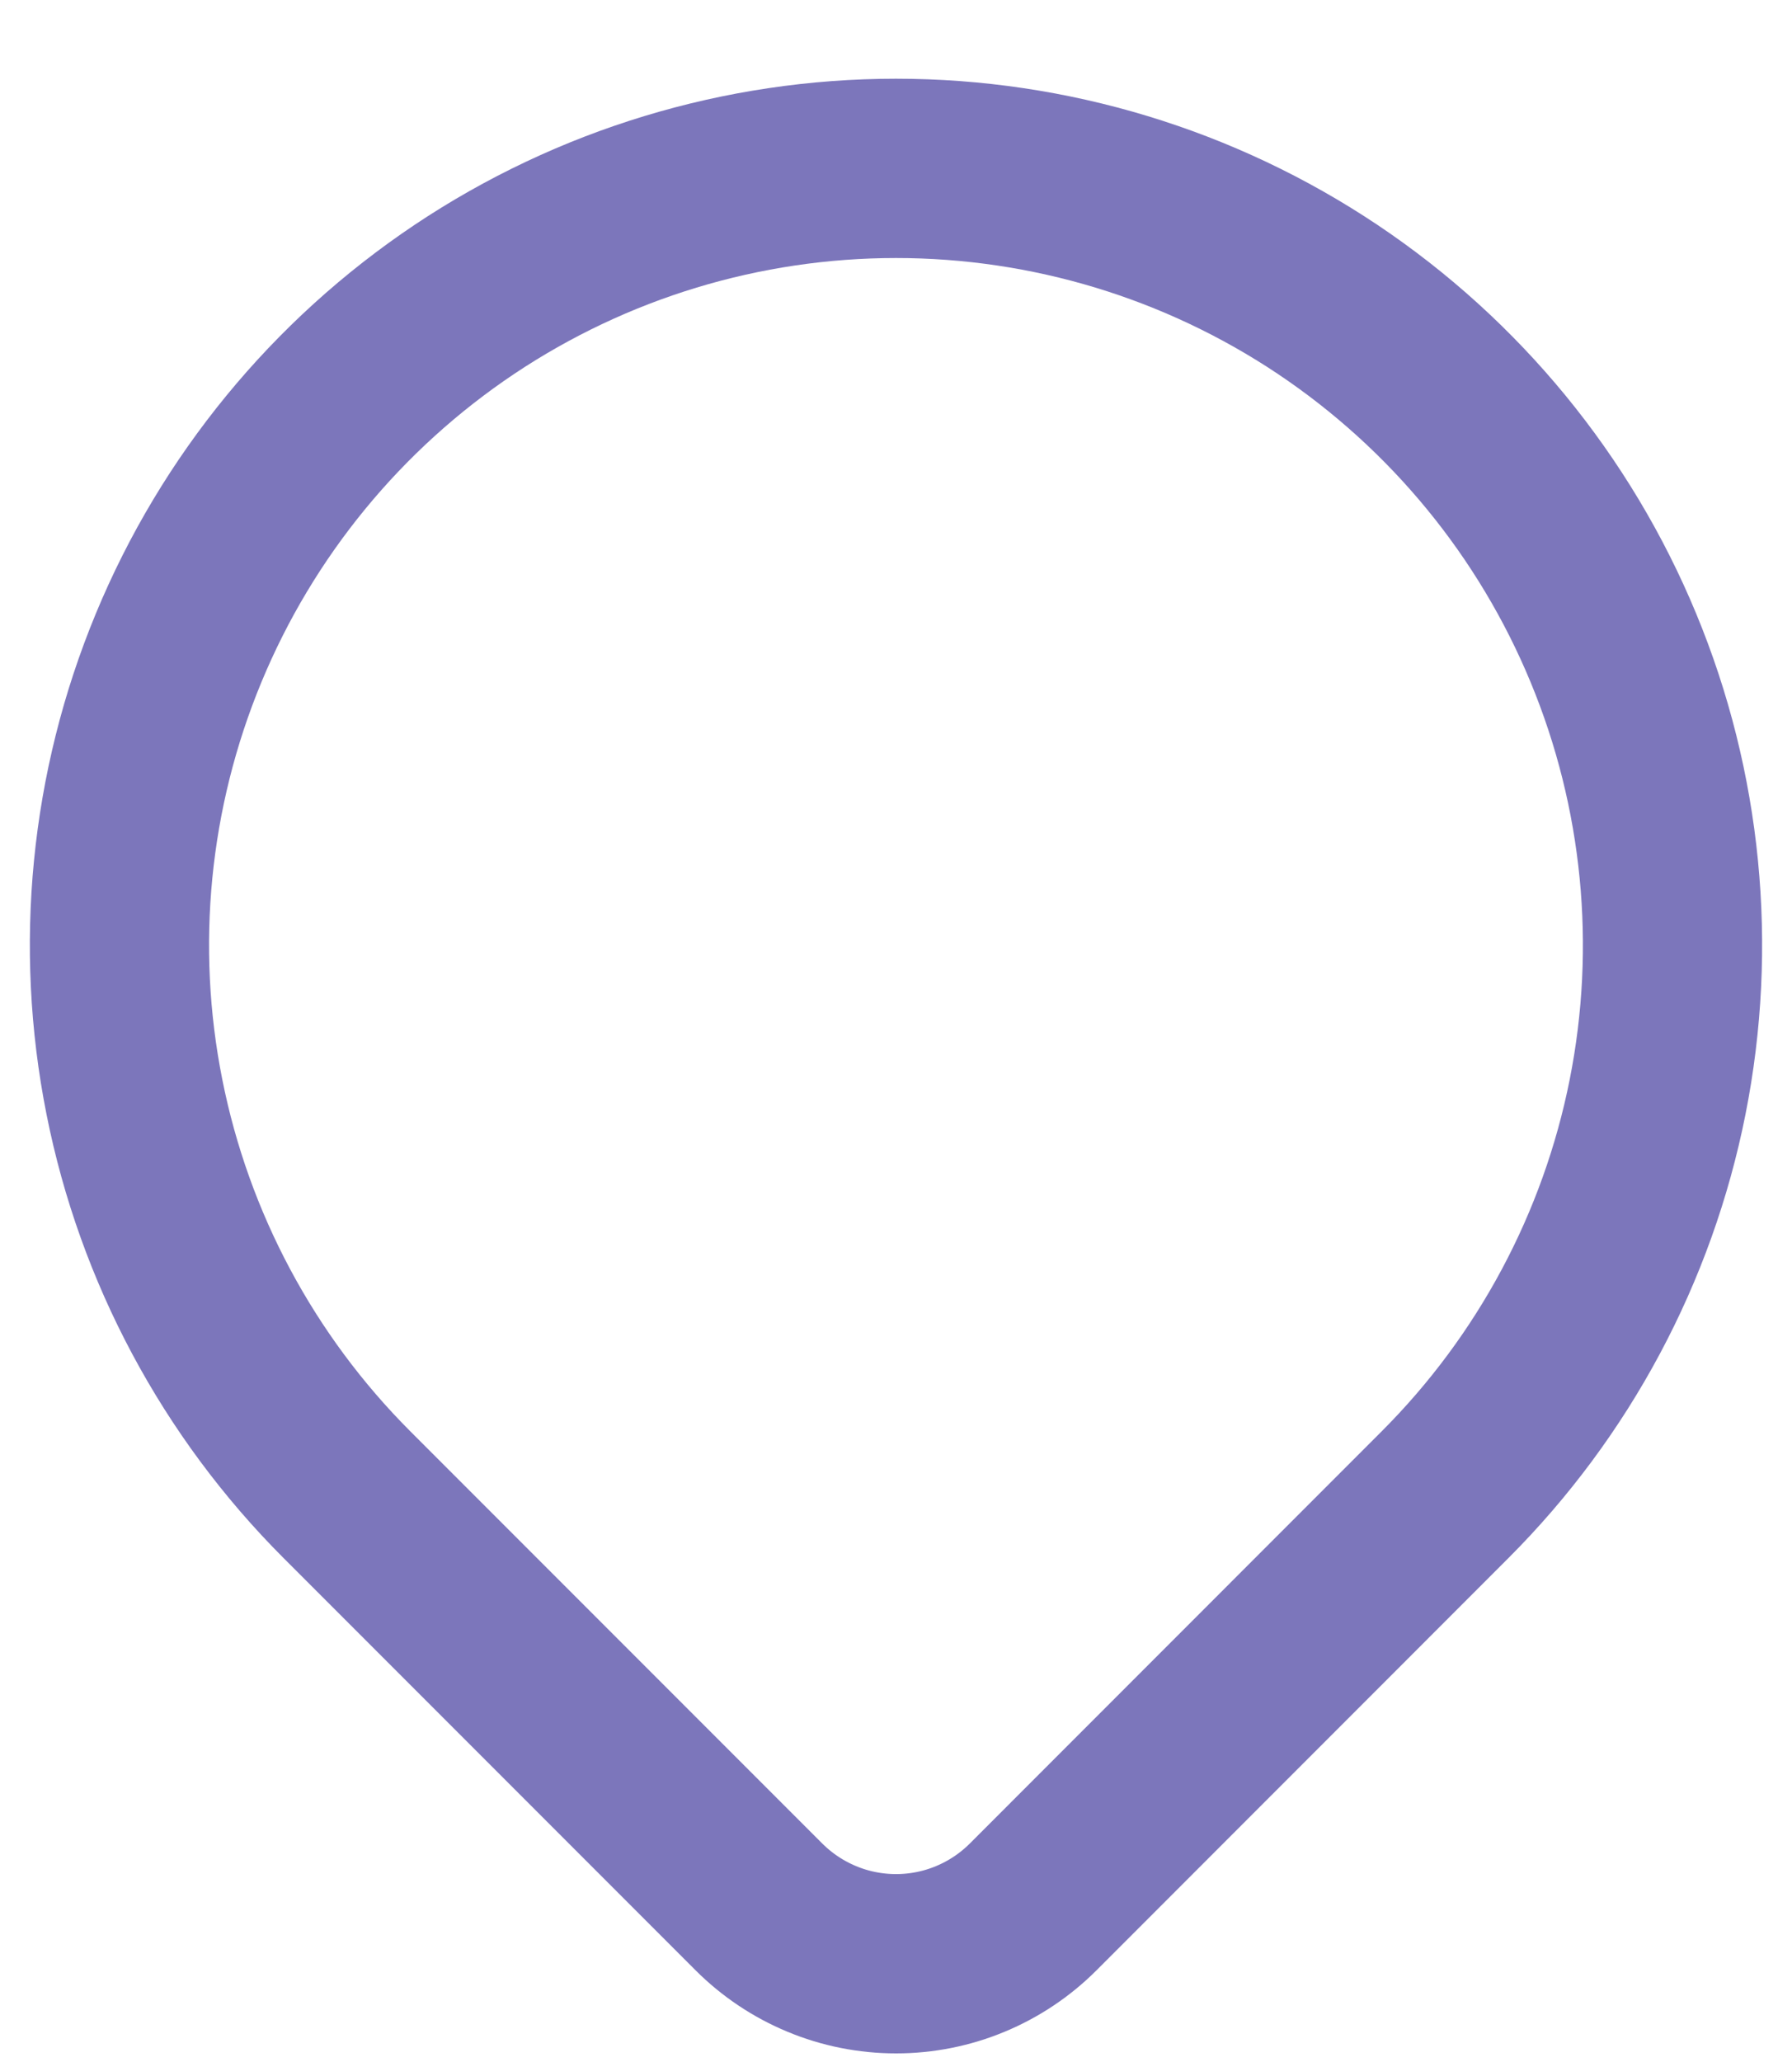 <svg width="20" height="23" viewBox="0 0 20 23" fill="none" xmlns="http://www.w3.org/2000/svg">
<path d="M16.128 16.672L11.532 21.269C11.331 21.47 11.092 21.63 10.829 21.739C10.567 21.848 10.285 21.904 10.001 21.904C9.716 21.904 9.434 21.848 9.172 21.739C8.909 21.63 8.67 21.47 8.469 21.269L3.872 16.672C2.66 15.46 1.834 13.916 1.5 12.235C1.165 10.554 1.337 8.811 1.993 7.228C2.649 5.644 3.76 4.291 5.185 3.338C6.61 2.386 8.286 1.878 10 1.878C11.714 1.878 13.39 2.386 14.815 3.338C16.24 4.291 17.351 5.644 18.007 7.228C18.663 8.811 18.834 10.554 18.5 12.235C18.166 13.916 17.34 15.46 16.128 16.672V16.672Z" stroke="#7C76BB" stroke-width="2" stroke-linecap="round" stroke-linejoin="round"/>
</svg>
